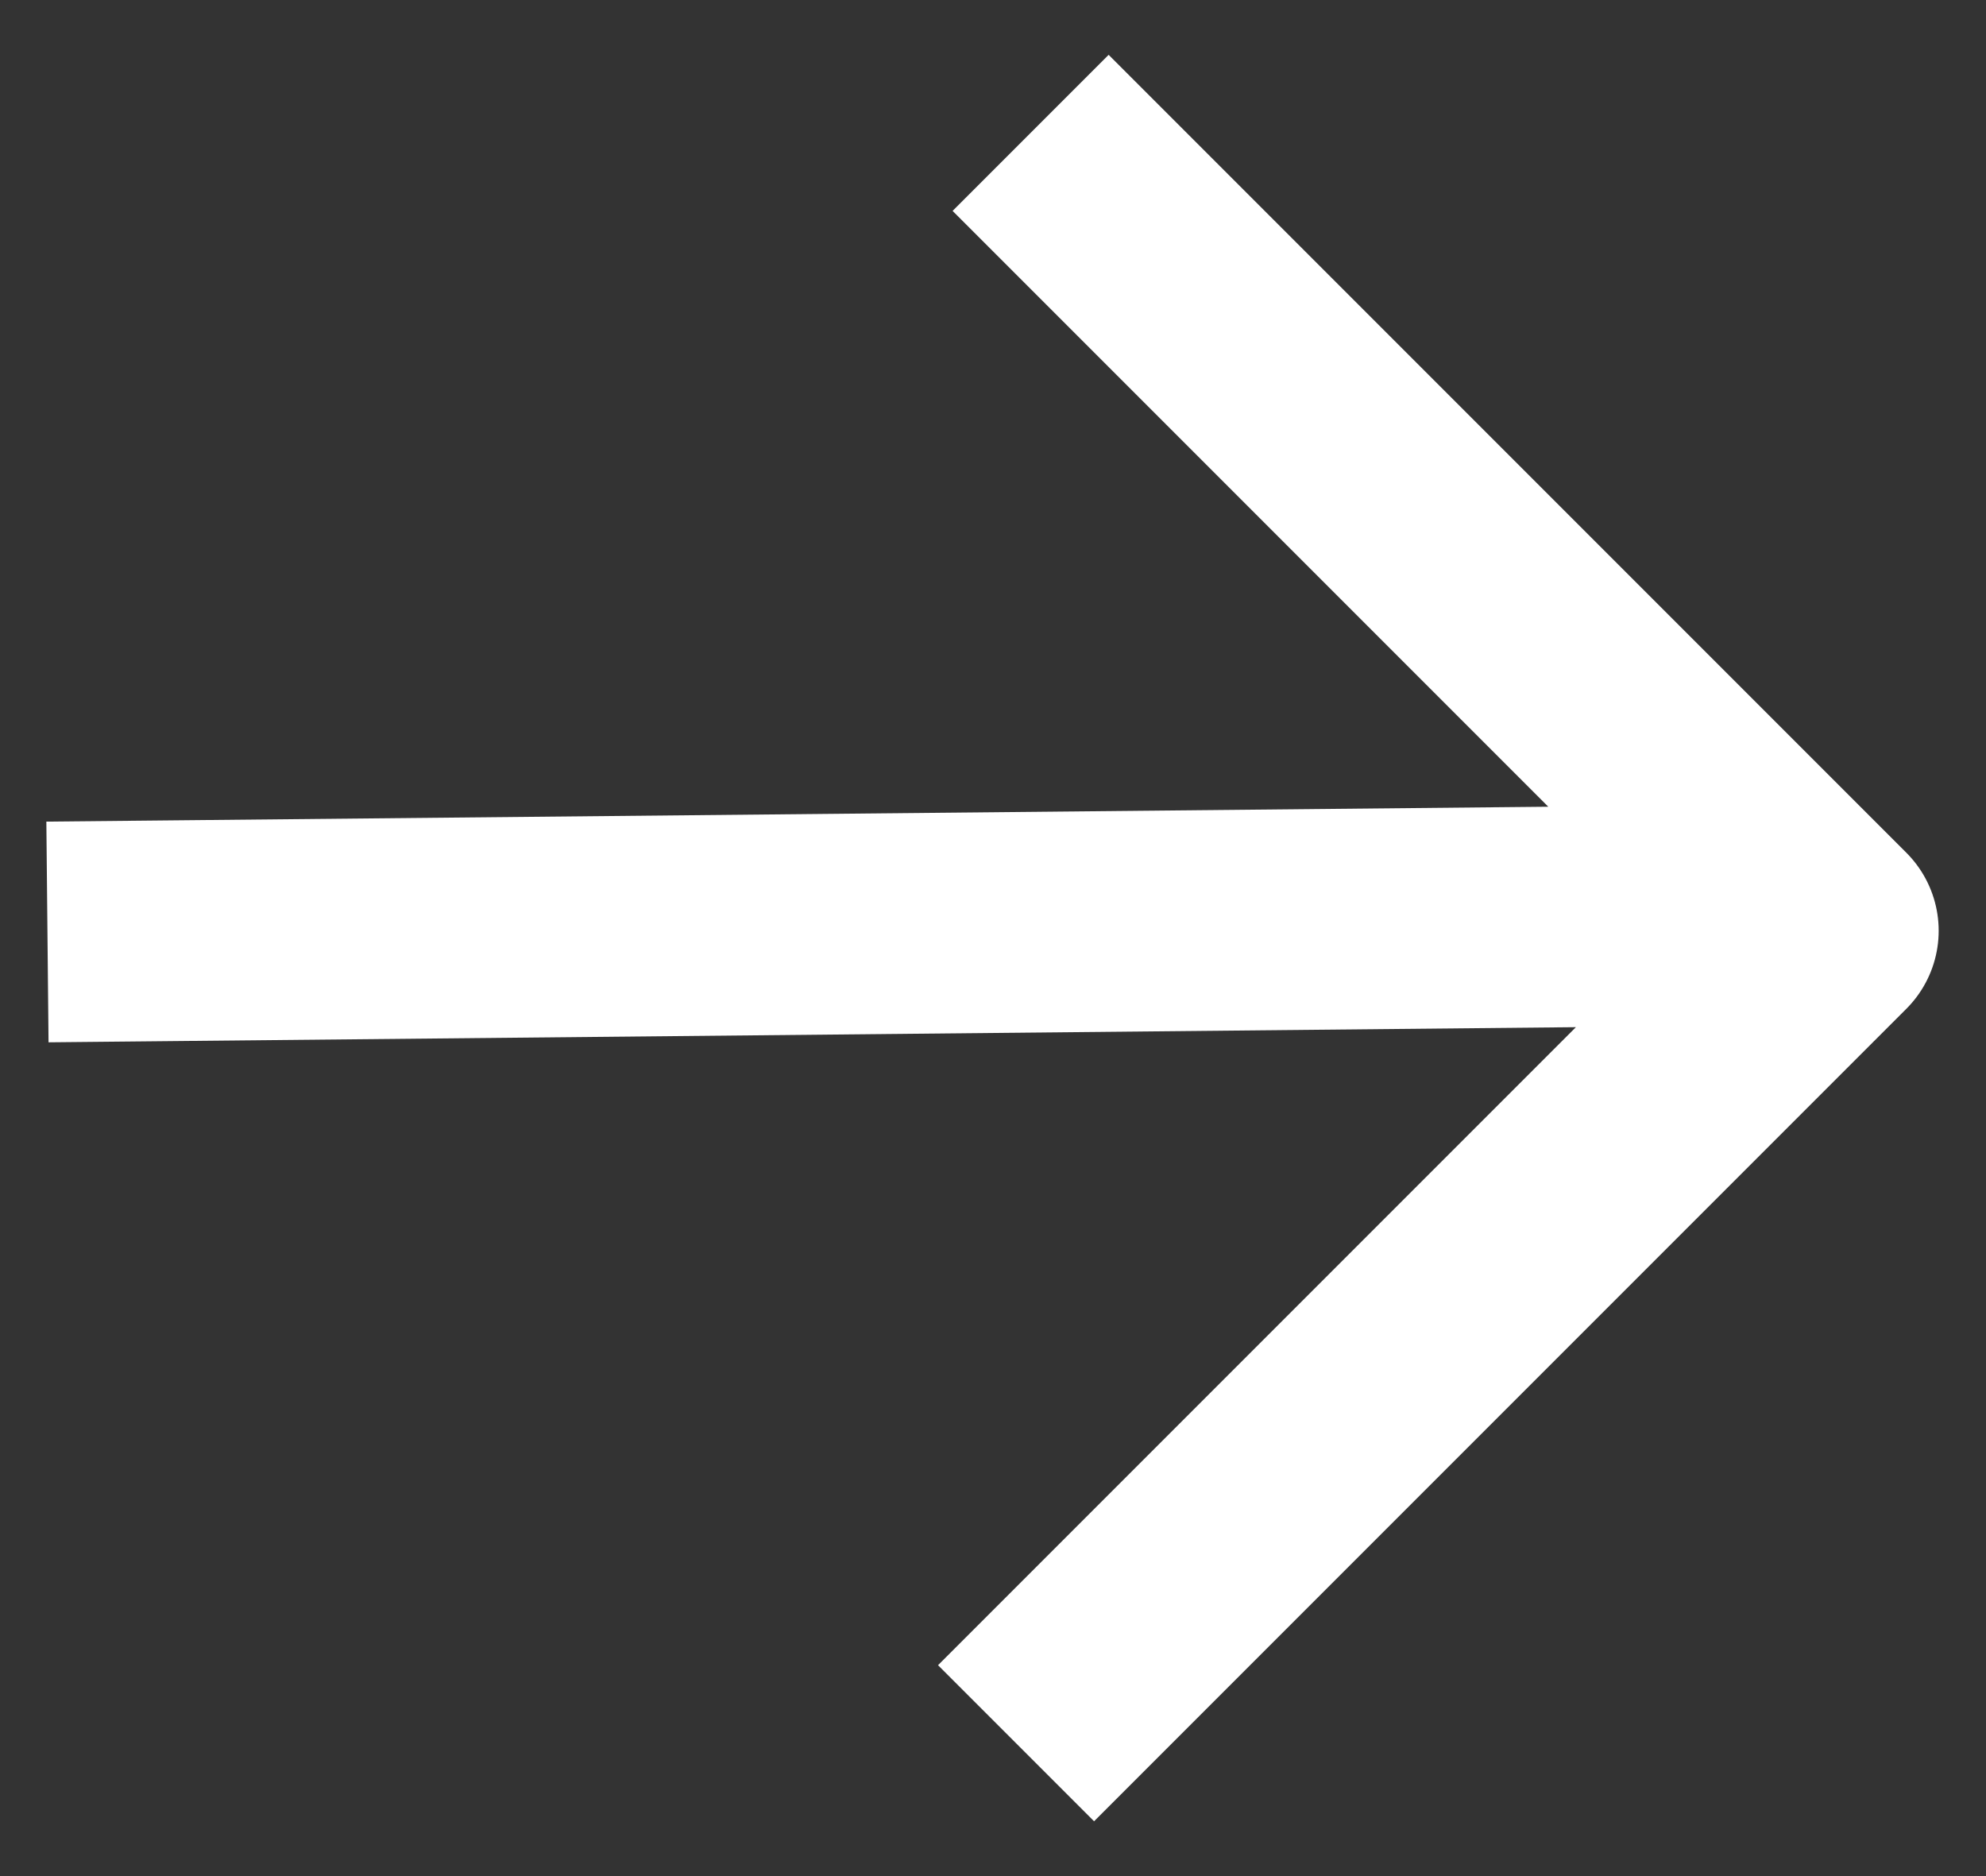 <svg width="18" height="17" viewBox="0 0 18 17" fill="none" xmlns="http://www.w3.org/2000/svg">
<rect x="0" y="0" width="18" height="17" fill="#333333" stroke="none"/>
<path id="Vector" d="M1.43 8.435L15.153 8.299M10.048 1.911L16.571 8.434L9.916 15.089" stroke="white" stroke-width="2" stroke-linecap="square" stroke-linejoin="round"/>
</svg>
